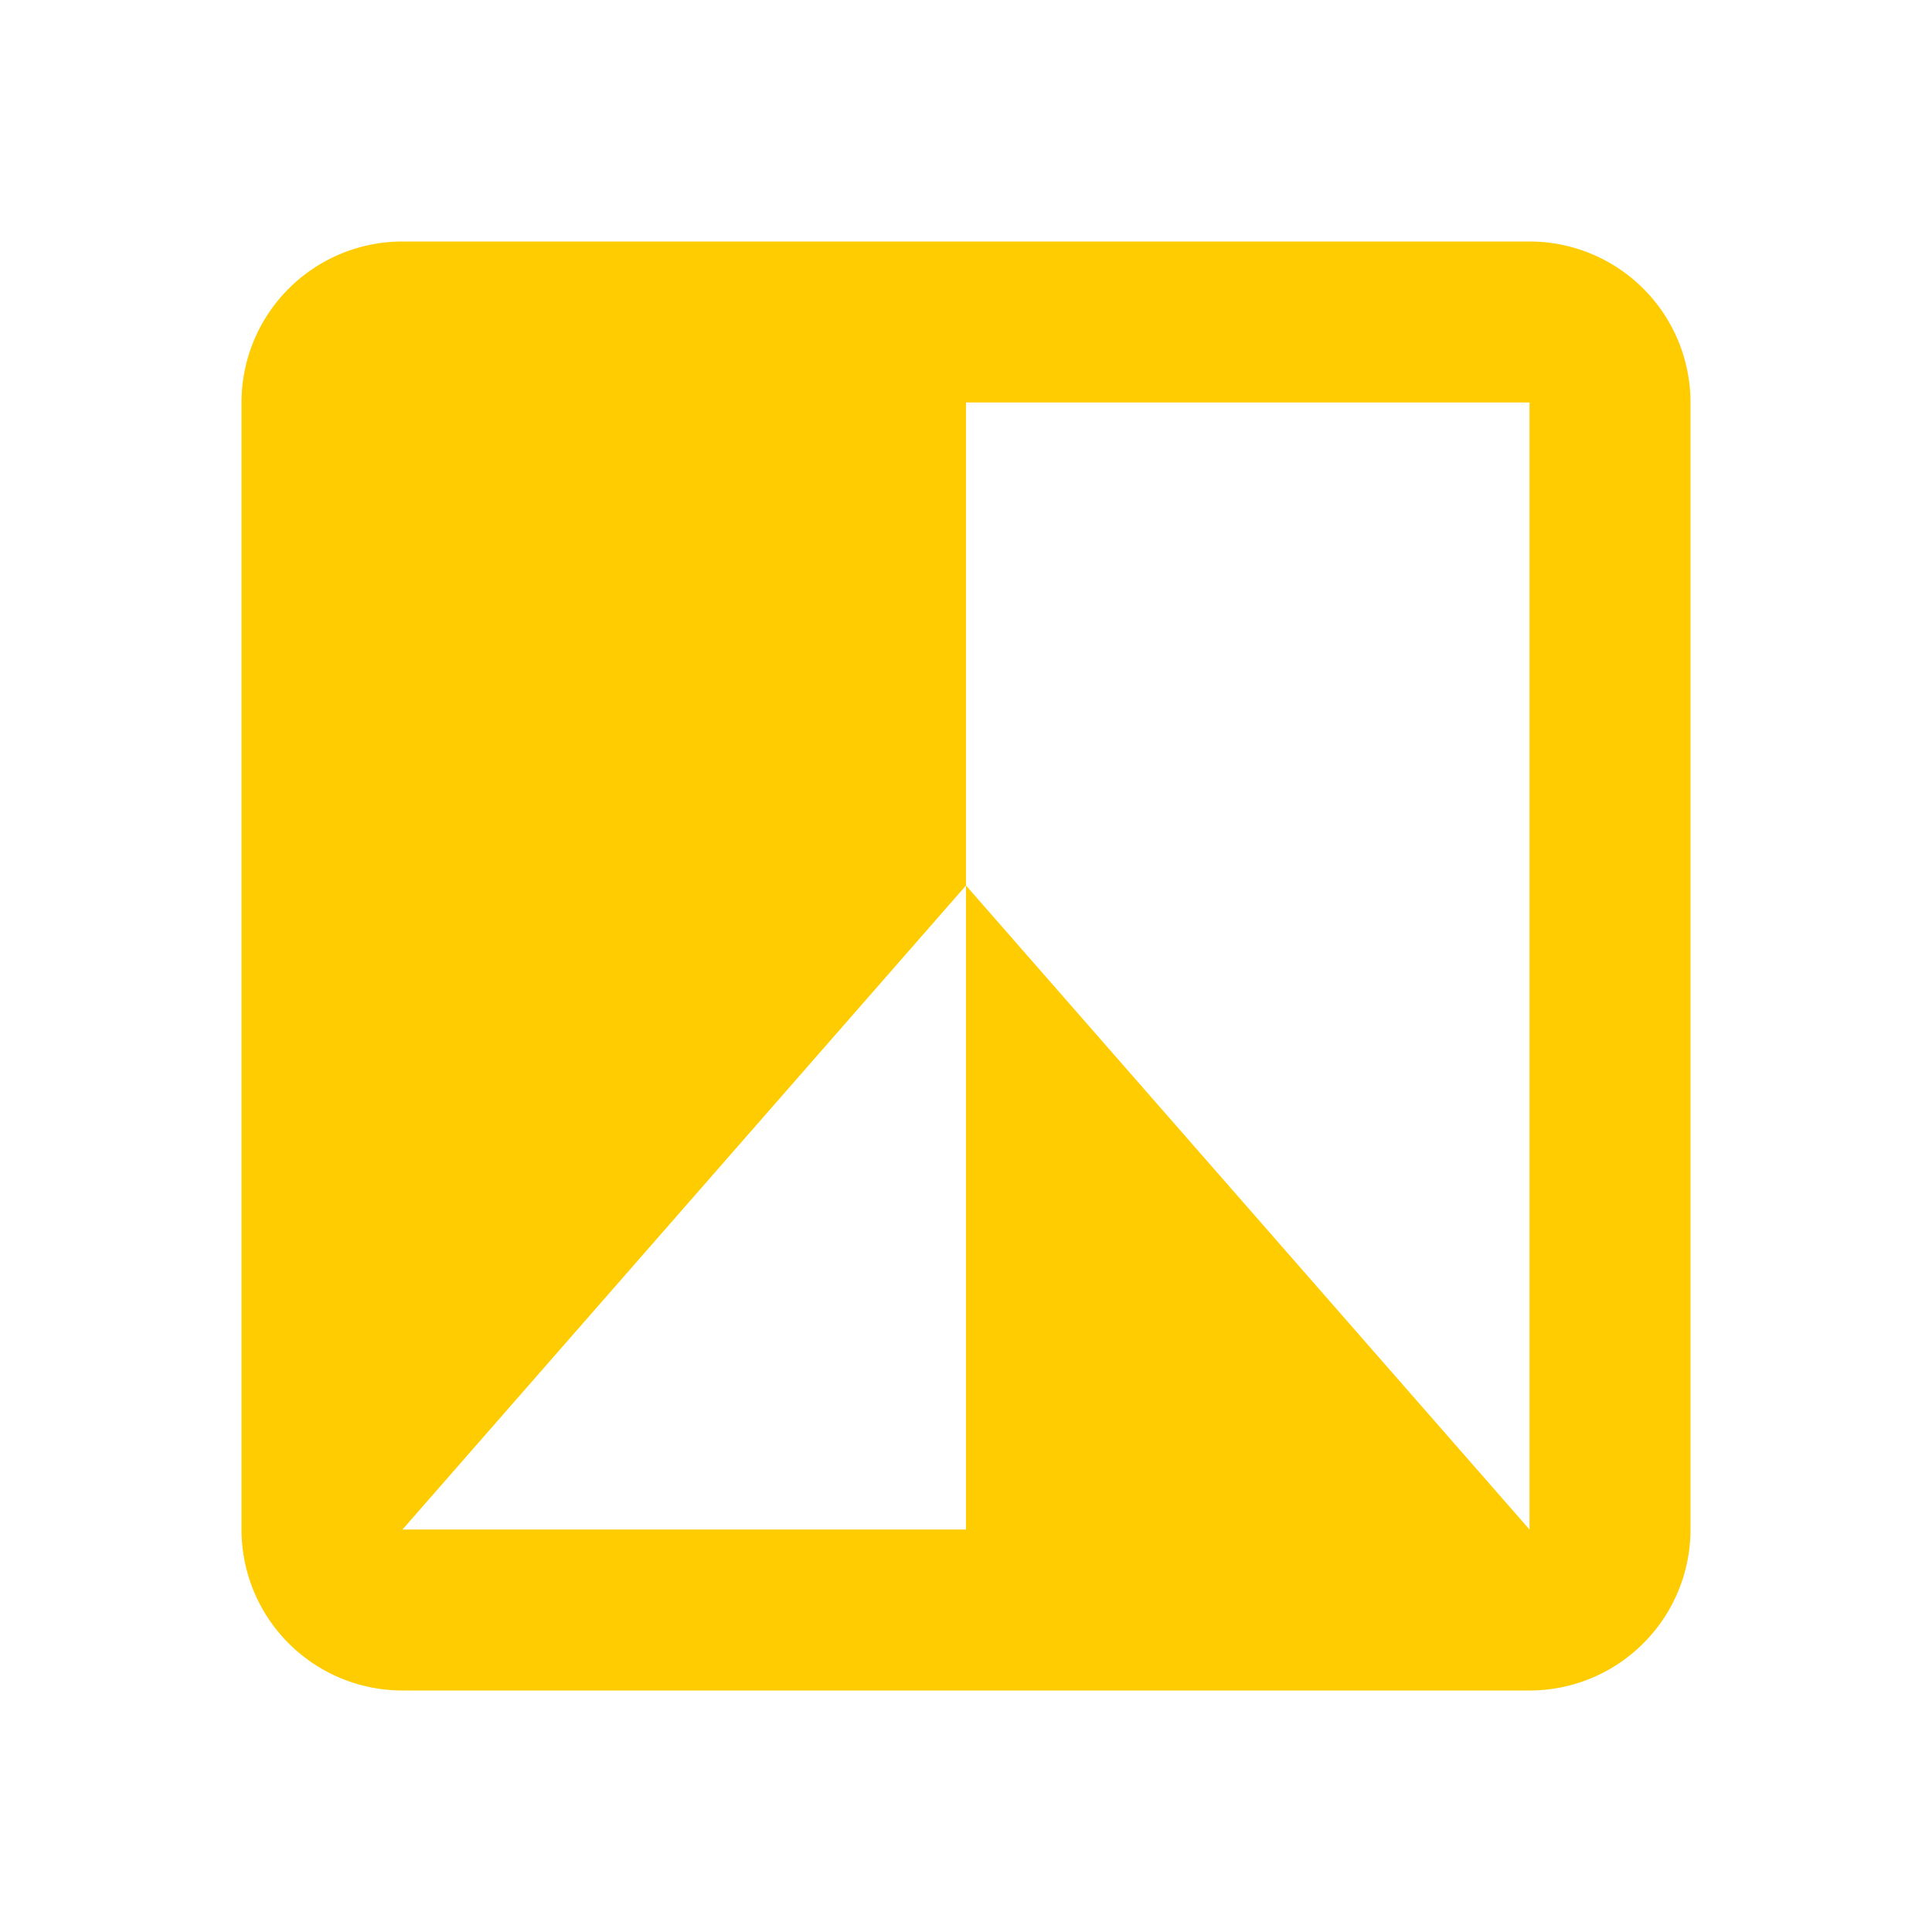 <svg xmlns="http://www.w3.org/2000/svg" width="100%" height="100%" viewBox="0 0 24 24"><path fill="#FFCC02" d="m19 19l-7-8v8H5l7-8V5h7m0-2H5a2 2 0 0 0-2 2v14a2 2 0 0 0 2 2h14a2 2 0 0 0 2-2V5a2 2 0 0 0-2-2Z"/></svg>
